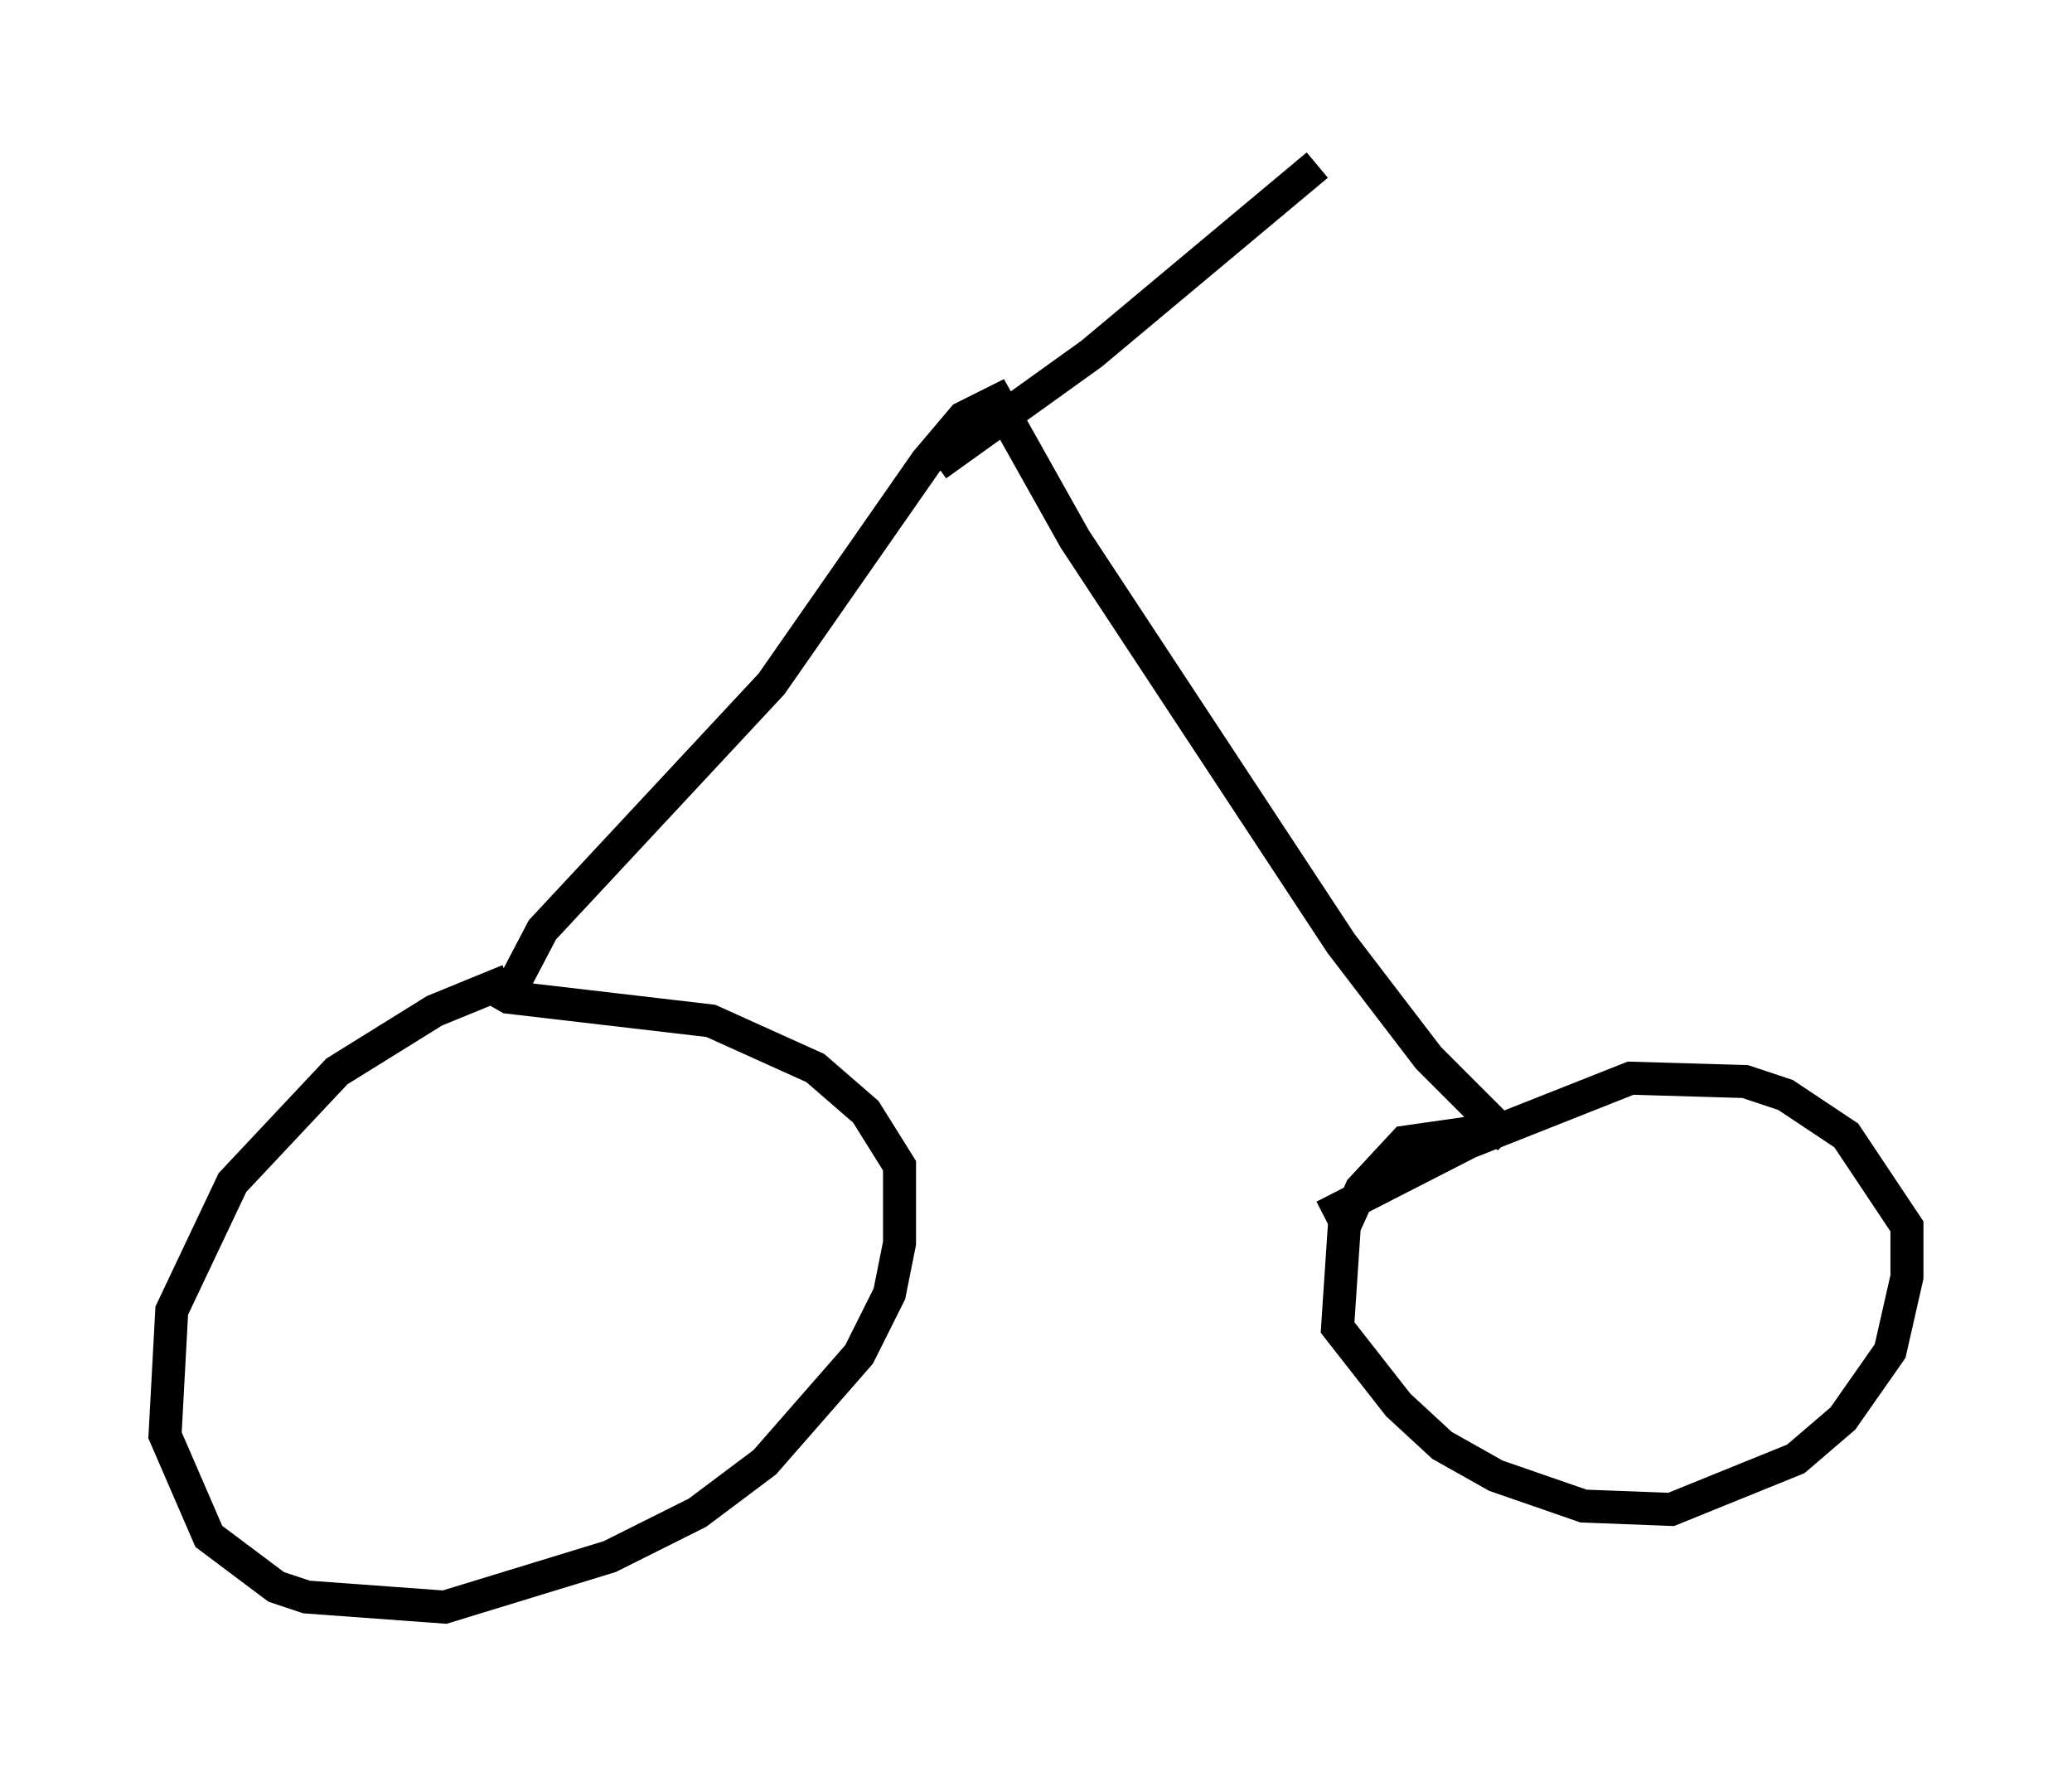 <?xml version="1.0" encoding="utf-8" ?>
<svg baseProfile="full" height="53.692" version="1.1" width="62.778" xmlns="http://www.w3.org/2000/svg" xmlns:ev="http://www.w3.org/2001/xml-events" xmlns:xlink="http://www.w3.org/1999/xlink"><defs /><rect fill="white" height="53.692" width="62.778" x="0" y="0" /><path d="M17.863, 29.704 m-2.45, 0.0 l-2.246, 0.919 -2.96, 1.838 l-3.165, 3.369 -1.838, 3.879 l-0.204, 3.777 1.327, 3.063 l2.042, 1.531 0.919, 0.306 l4.185, 0.306 5.002, -1.531 l2.654, -1.327 2.042, -1.531 l2.858, -3.267 0.919, -1.838 l0.306, -1.531 0.0, -2.348 l-1.021, -1.633 -1.531, -1.327 l-3.165, -1.429 -6.125, -0.715 l-0.715, -0.408 m0.613, 0.51 l1.123, -2.144 6.942, -7.452 l4.696, -6.738 1.123, -1.327 l1.021, -0.51 2.348, 4.185 l8.065, 12.25 2.654, 3.471 l2.45, 2.45 m-1.021, -0.204 l-2.144, 0.306 -1.327, 1.429 l-0.51, 1.123 -0.204, 3.063 l1.838, 2.348 1.327, 1.225 l1.633, 0.919 2.654, 0.919 l2.654, 0.102 3.777, -1.531 l1.429, -1.225 1.429, -2.042 l0.51, -2.246 0.0, -1.531 l-1.838, -2.756 -1.838, -1.225 l-1.225, -0.408 -3.471, -0.102 l-4.9, 1.94 -4.39, 2.246 m-11.74, -22.765 l4.696, -3.369 6.84, -5.717 " fill="none" stroke="black" stroke-width="1" /></svg>